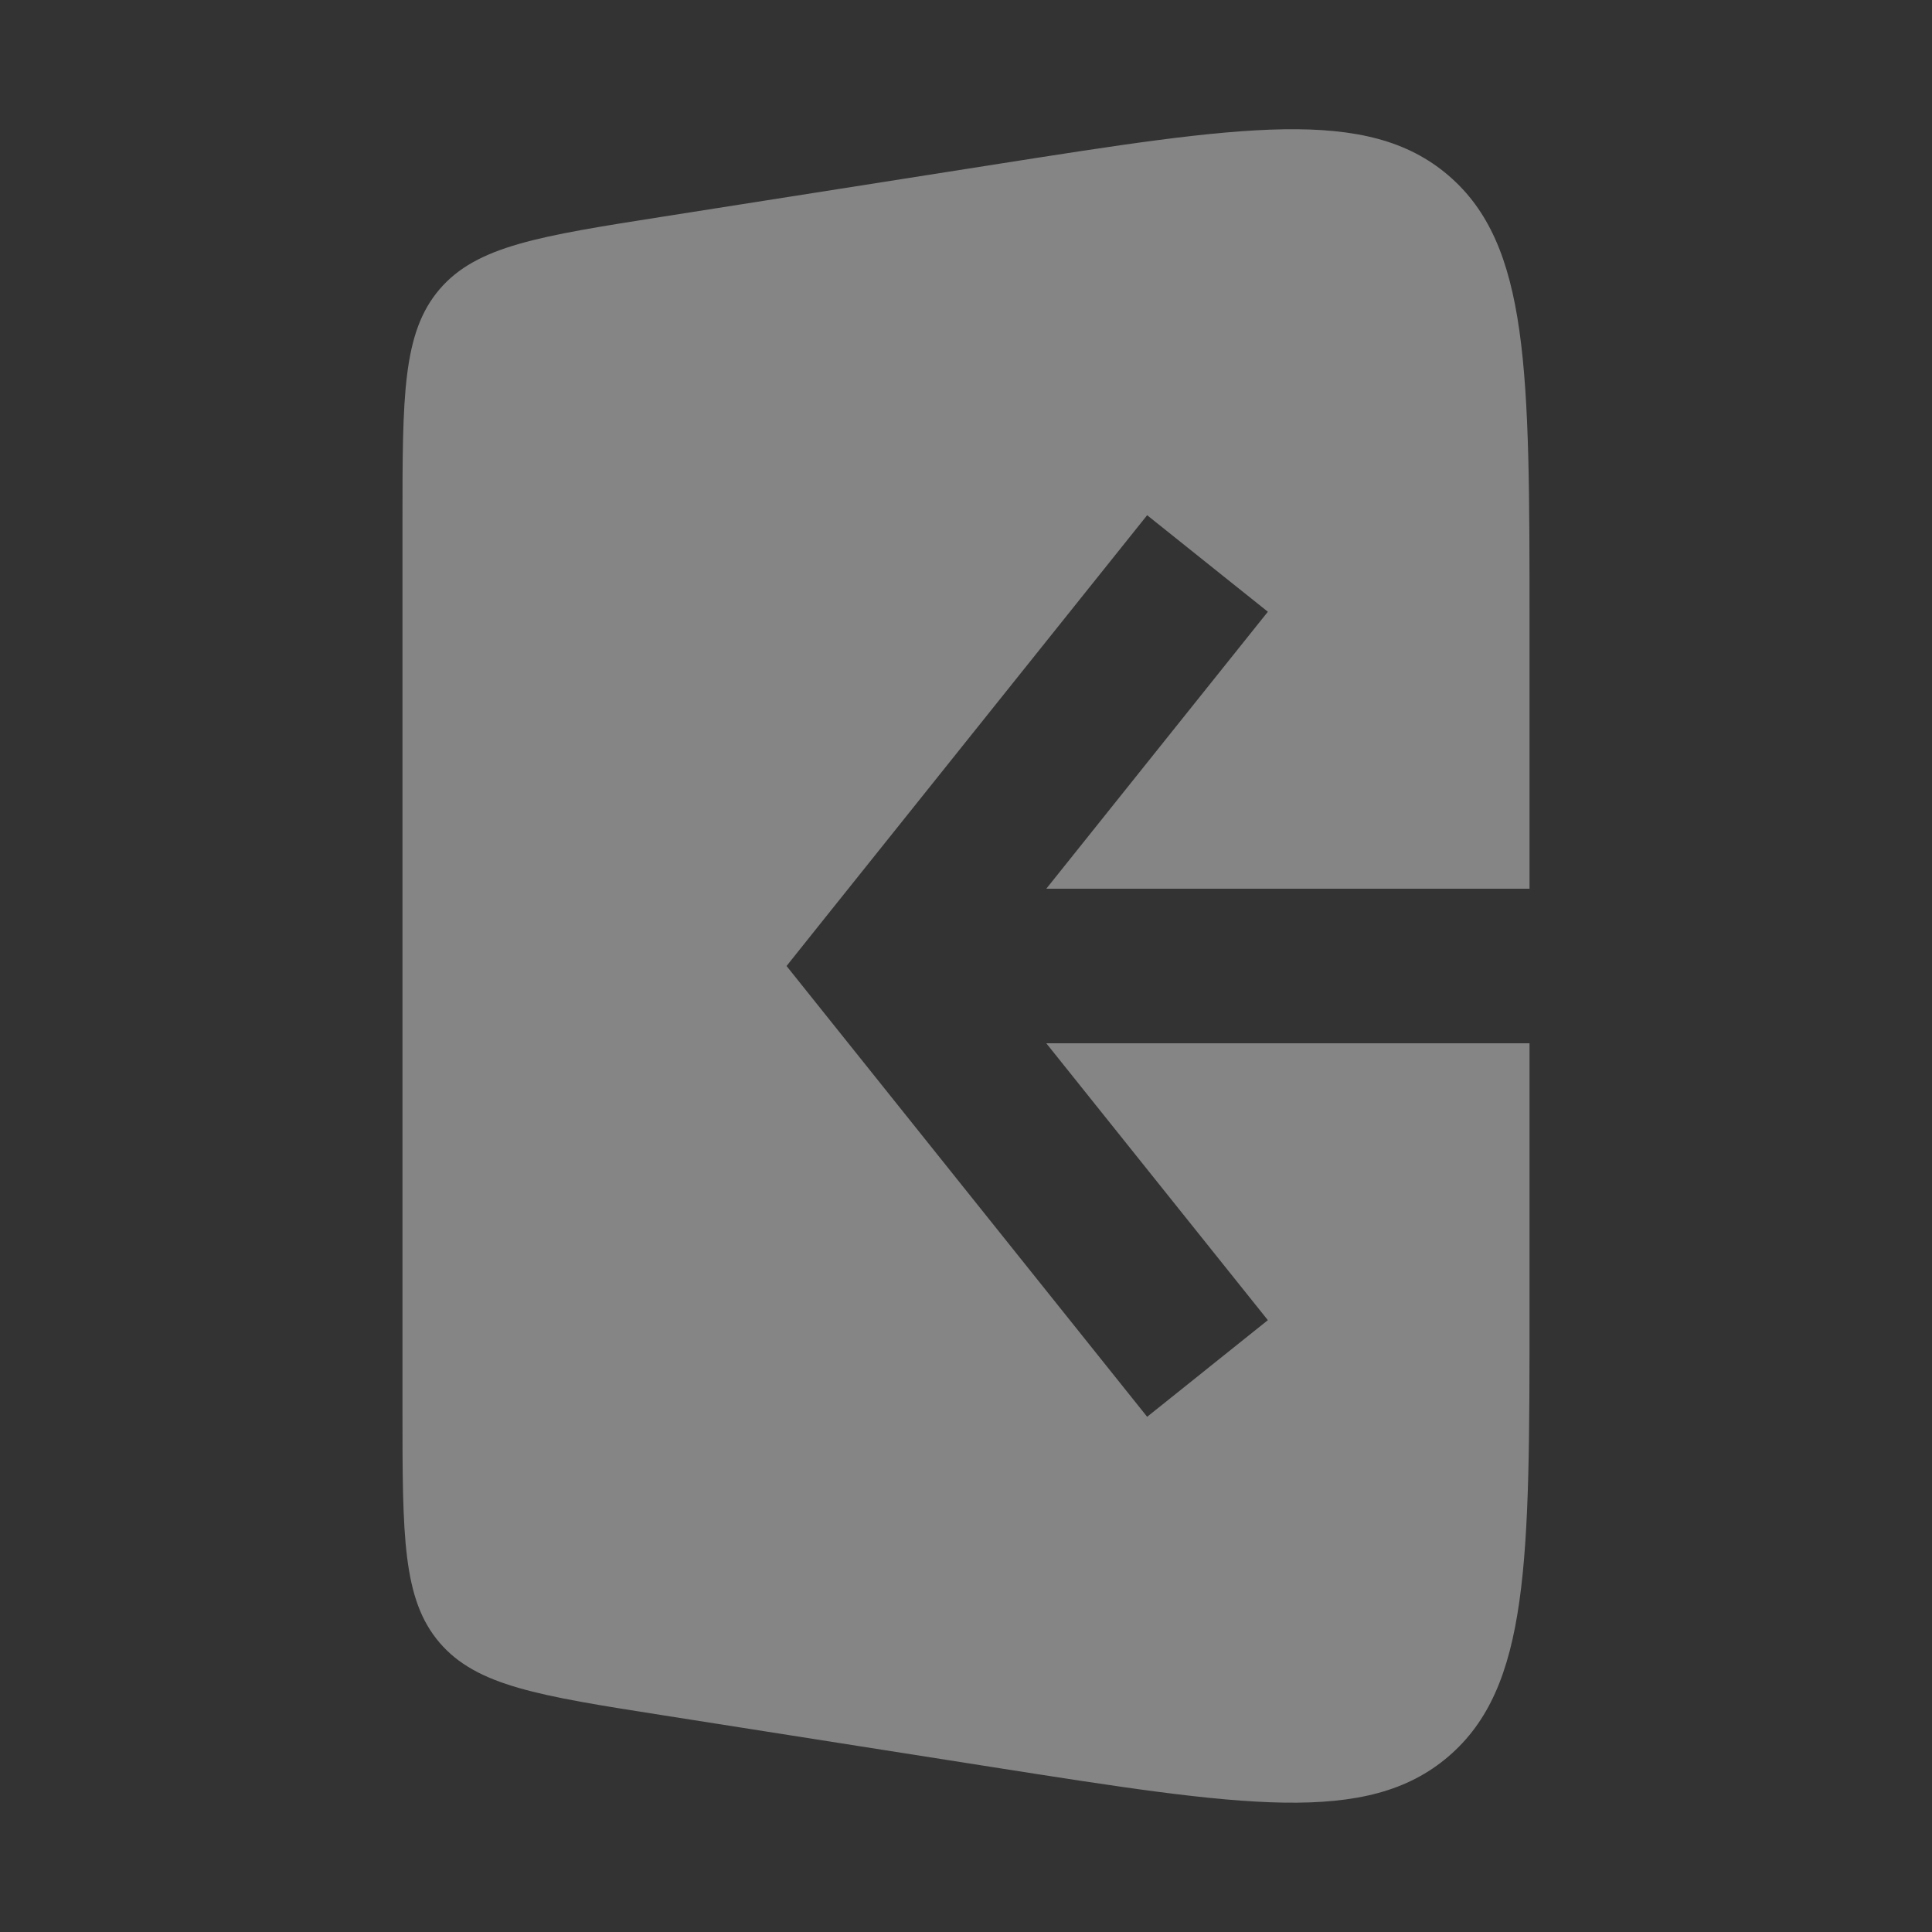 <svg width="25" height="25" viewBox="0 0 25 25" fill="none" xmlns="http://www.w3.org/2000/svg">
<rect x="0" y="0" width="25" height="25" fill="#333333" stroke="none"/>
<g opacity="0.4">
<path fill-rule="evenodd" clip-rule="evenodd" d="M8.587 2.802L12.86 2.13C16.081 1.624 17.691 1.371 18.741 2.269C19.792 3.168 19.792 4.798 19.792 8.058V11.5H13.539L16.406 7.916L14.844 6.667L10.677 11.875L10.178 12.5L10.677 13.124L14.844 18.333L16.406 17.083L13.539 13.5H19.792V16.941C19.792 20.201 19.792 21.832 18.741 22.73C17.691 23.628 16.081 23.375 12.86 22.869L8.587 22.197C6.975 21.944 6.168 21.817 5.688 21.256C5.208 20.695 5.208 19.878 5.208 18.246V6.753C5.208 5.121 5.208 4.305 5.688 3.743C6.168 3.182 6.975 3.055 8.587 2.802Z" fill="white"/>
</g>
</svg>
